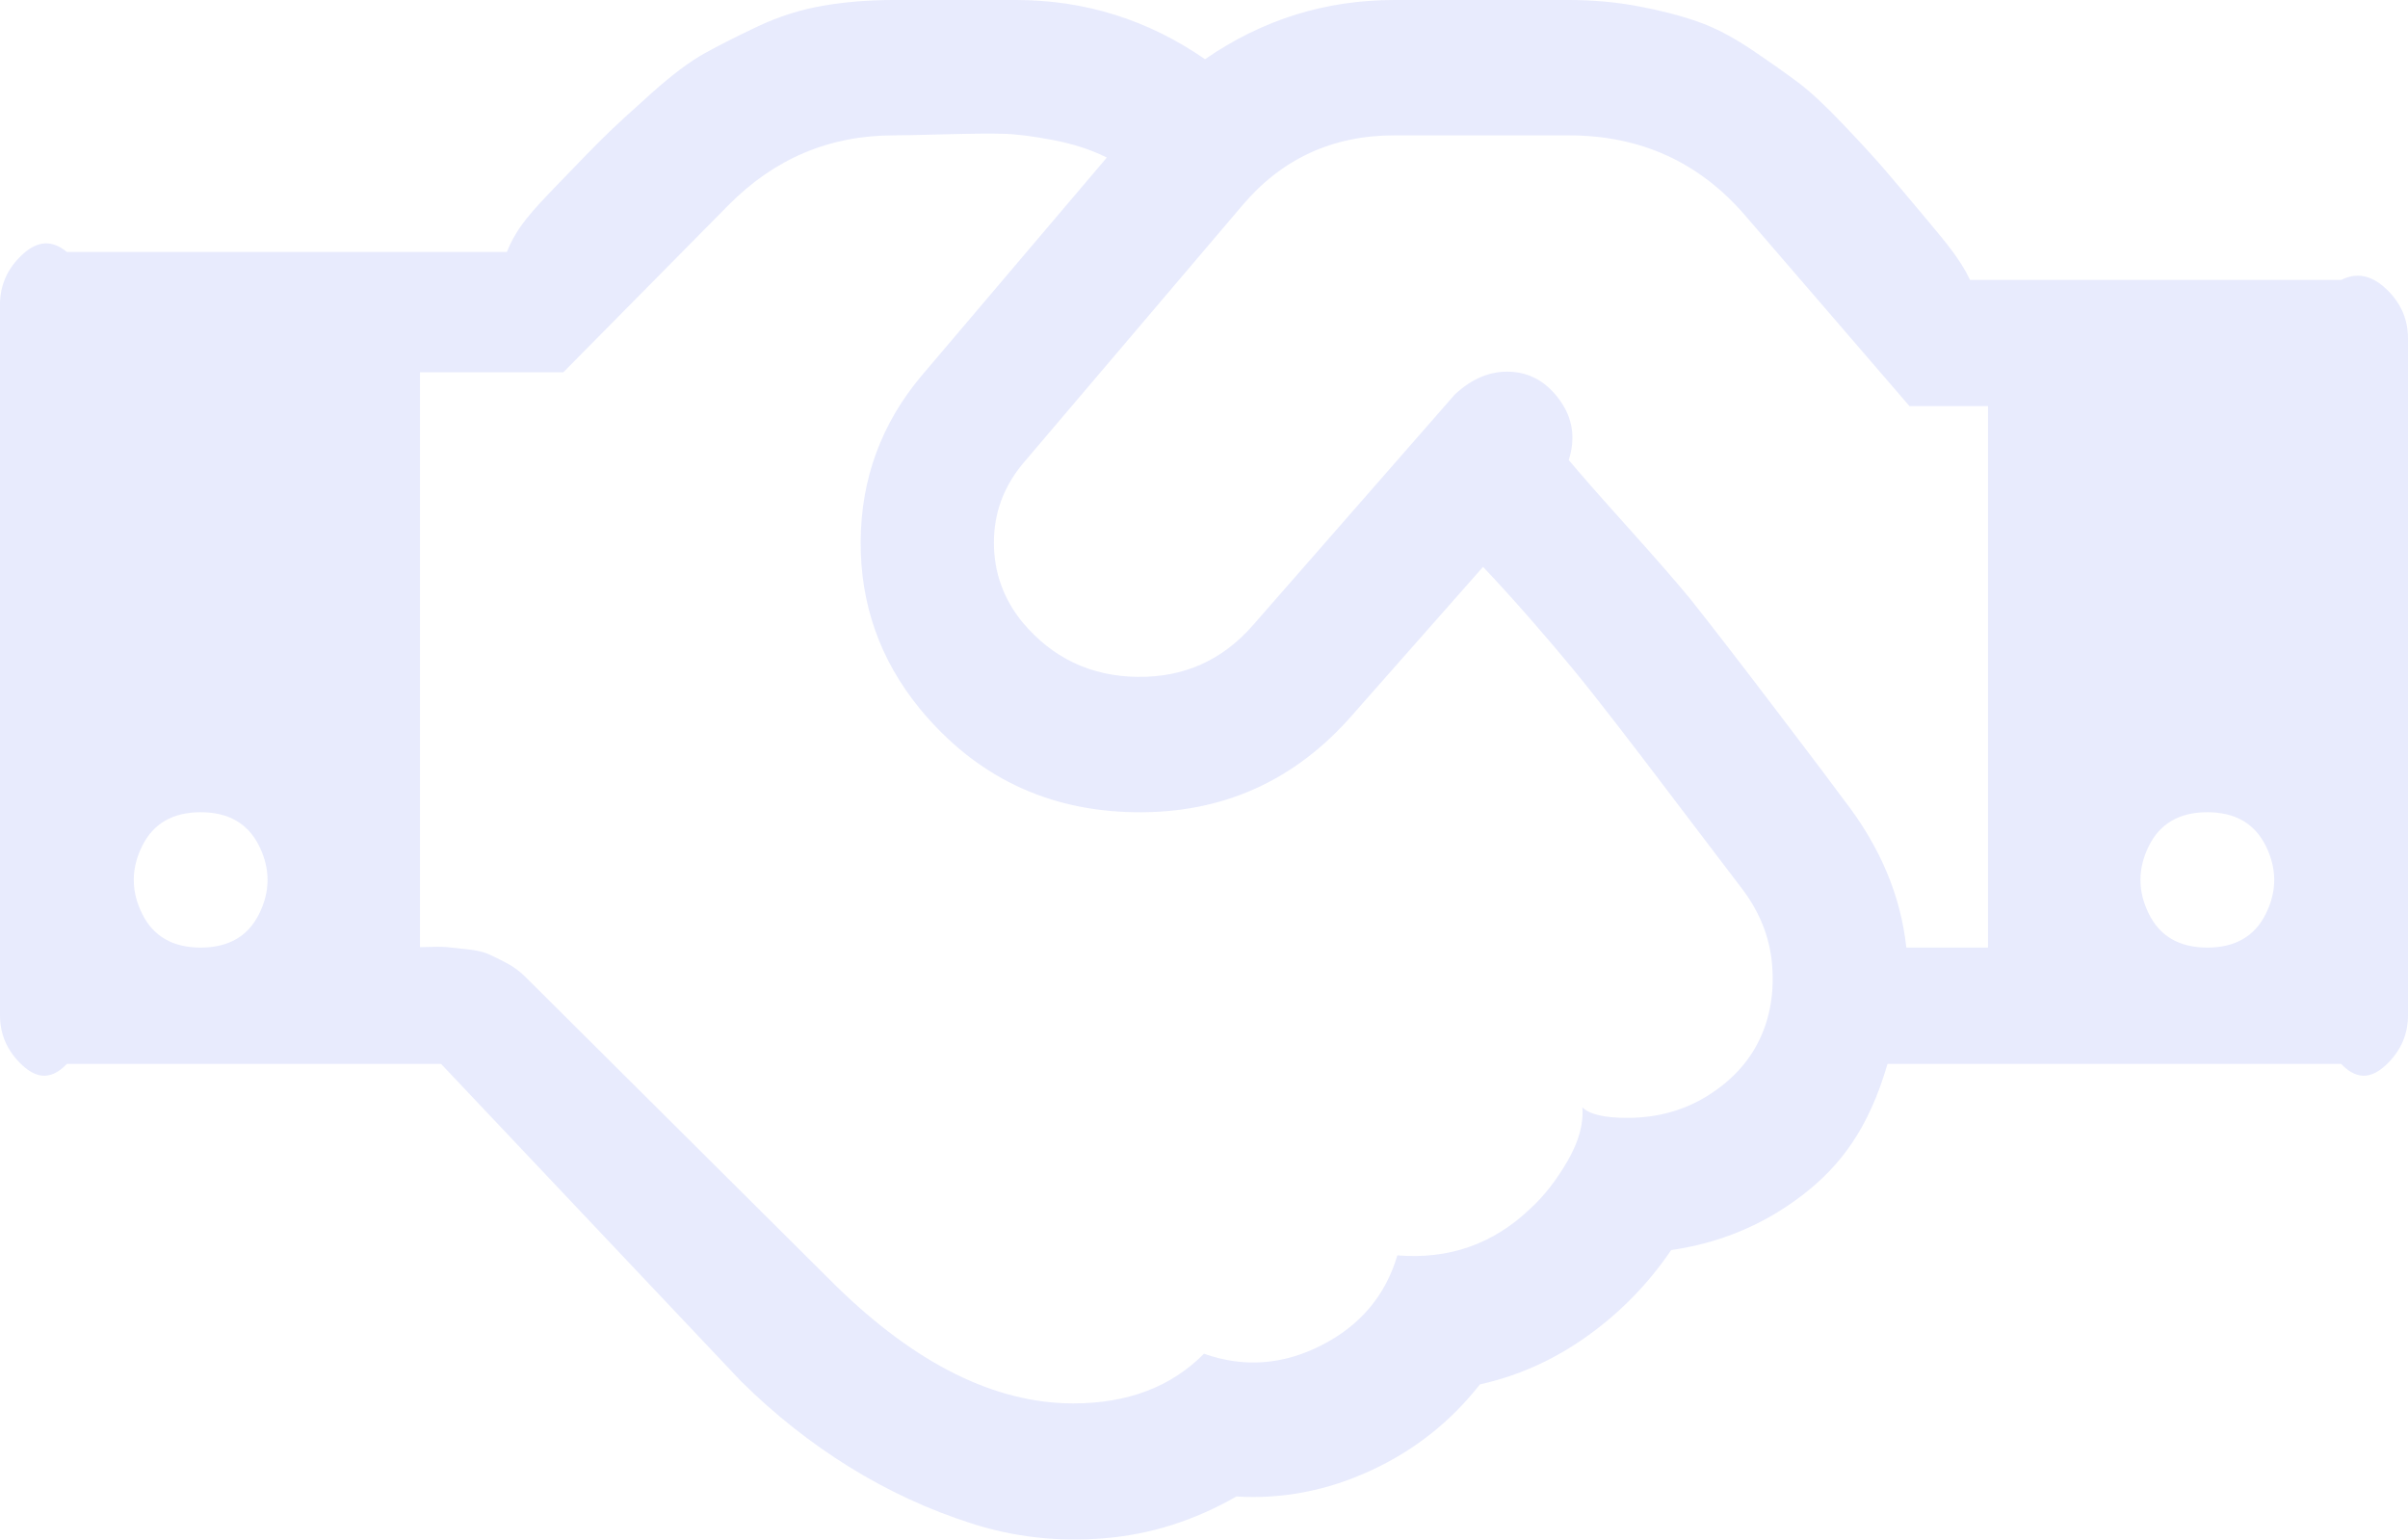 ﻿<?xml version="1.0" encoding="utf-8"?>
<svg version="1.1" xmlns:xlink="http://www.w3.org/1999/xlink" width="86px" height="55px" xmlns="http://www.w3.org/2000/svg">
  <g transform="matrix(1 0 0 1 -188 -18 )">
    <path d="M 5.076 32.637  C 5.475 33.443  6.171 33.846  7.167 33.846  C 8.162 33.846  8.859 33.443  9.257 32.637  C 9.655 31.832  9.655 31.026  9.257 30.22  C 8.859 29.414  8.162 29.011  7.167 29.011  C 6.171 29.011  5.475 29.414  5.076 30.22  C 4.678 31.026  4.678 31.832  5.076 32.637  Z M 63.287 34.432  C 63.2 33.437  62.82 32.511  62.148 31.655  C 61.9 31.328  61.421 30.698  60.711 29.766  C 60.002 28.835  59.486 28.155  59.162 27.727  C 58.839 27.299  58.366 26.682  57.744 25.876  C 57.122 25.07  56.593 24.402  56.158 23.874  C 55.722 23.345  55.218 22.753  54.646 22.098  C 54.073 21.443  53.514 20.826  52.966 20.247  L 48.3 25.536  C 46.235 27.903  43.641 29.061  40.518 29.011  C 37.395 28.961  34.838 27.727  32.847 25.309  C 31.429 23.571  30.726 21.582  30.738 19.341  C 30.751 17.099  31.479 15.122  32.922 13.41  L 39.529 5.628  C 38.981 5.351  38.347 5.144  37.625 5.005  C 36.903 4.867  36.312 4.791  35.852 4.779  C 35.392 4.766  34.689 4.772  33.743 4.797  C 32.797 4.823  32.188 4.835  31.914 4.835  C 29.625 4.835  27.659 5.666  26.016 7.328  L 20.119 13.297  L 15 13.297  L 15 33.846  C 14.458 33.846  14.719 33.84  15.117 33.827  C 15.515 33.815  15.789 33.815  15.938 33.827  C 16.088 33.84  16.33 33.865  16.666 33.903  C 17.002 33.941  17.257 33.997  17.431 34.073  C 17.606 34.148  17.823 34.255  18.085 34.394  C 18.346 34.532  18.576 34.702  18.775 34.904  L 29.861 45.934  C 32.723 48.729  35.547 50.127  38.334 50.127  C 40.275 50.127  41.83 49.535  43 48.352  C 44.418 48.855  45.818 48.755  47.199 48.049  C 48.58 47.344  49.482 46.274  49.905 44.839  C 51.747 44.99  53.327 44.436  54.646 43.177  C 55.144 42.723  55.591 42.15  55.99 41.458  C 56.388 40.765  56.562 40.129  56.512 39.55  C 56.761 39.802  57.296 39.928  58.117 39.928  C 59.187 39.928  60.145 39.663  60.991 39.135  C 61.837 38.606  62.453 37.938  62.839 37.133  C 63.225 36.327  63.374 35.426  63.287 34.432  Z M 65.844 28.558  C 67.138 30.22  67.884 31.983  68.083 33.846  L 71 33.846  L 71 14.505  L 68.195 14.505  L 62.335 7.706  C 60.693 5.792  58.59 4.835  56.027 4.835  L 49.793 4.835  C 47.579 4.835  45.762 5.679  44.344 7.366  L 36.543 16.545  C 35.846 17.376  35.497 18.321  35.497 19.378  C 35.497 20.436  35.833 21.38  36.505 22.212  C 37.575 23.496  38.944 24.151  40.611 24.176  C 42.278 24.201  43.659 23.584  44.754 22.325  L 51.958 14.09  C 52.58 13.511  53.246 13.24  53.955 13.278  C 54.664 13.316  55.249 13.656  55.71 14.298  C 56.17 14.94  56.276 15.651  56.027 16.432  C 56.425 16.91  57.122 17.704  58.117 18.812  C 59.113 19.92  59.859 20.776  60.357 21.38  C 61.078 22.287  62.105 23.615  63.436 25.366  C 64.768 27.116  65.57 28.18  65.844 28.558  Z M 76.743 32.637  C 77.141 33.443  77.838 33.846  78.833 33.846  C 79.829 33.846  80.525 33.443  80.924 32.637  C 81.322 31.832  81.322 31.026  80.924 30.22  C 80.525 29.414  79.829 29.011  78.833 29.011  C 77.838 29.011  77.141 29.414  76.743 30.22  C 76.345 31.026  76.345 31.832  76.743 32.637  Z M 85.291 10.388  C 85.764 10.867  86 11.433  86 12.088  L 86 36.264  C 86 36.918  85.764 37.485  85.291 37.964  C 84.818 38.442  84.258 38.681  83.611 38  L 67.411 38  C 66.74 40.318  65.719 41.659  64.351 42.704  C 62.982 43.749  61.427 44.398  59.685 44.65  C 58.864 45.859  57.862 46.885  56.68 47.728  C 55.498 48.572  54.223 49.145  52.854 49.447  C 51.809 50.782  50.509 51.808  48.954 52.526  C 47.398 53.243  45.799 53.552  44.157 53.451  C 42.664 54.307  41.096 54.805  39.454 54.943  C 37.812 55.082  36.225 54.906  34.695 54.414  C 33.164 53.923  31.709 53.25  30.328 52.394  C 28.947 51.537  27.659 50.517  26.464 49.334  L 15.752 38  L 2.389 38  C 1.742 38.681  1.182 38.442  0.709 37.964  C 0.236 37.485  0 36.918  0 36.264  L 0 10.879  C 0 10.224  0.236 9.658  0.709 9.179  C 1.182 8.701  1.742 8.462  2.389 9  L 18.103 9  C 18.452 8.109  19.036 7.505  19.858 6.648  C 20.679 5.792  21.27 5.188  21.631 4.835  C 21.991 4.483  22.539 3.979  23.273 3.324  C 24.007 2.669  24.635 2.197  25.158 1.908  C 25.681 1.618  26.315 1.297  27.062 0.944  C 27.808 0.592  28.58 0.346  29.376 0.208  C 30.172 0.069  31.018 0  31.914 0  L 36.281 0  C 38.745 0  40.997 0.705  43.037 2.115  C 45.078 0.705  47.33 0  49.793 0  L 56.027 0  C 56.898 0  57.731 0.076  58.528 0.227  C 59.324 0.378  60.027 0.56  60.637 0.774  C 61.246 0.988  61.887 1.322  62.559 1.775  C 63.231 2.229  63.785 2.619  64.22 2.946  C 64.656 3.274  65.191 3.771  65.825 4.439  C 66.46 5.106  66.945 5.635  67.281 6.025  C 67.617 6.415  68.127 7.02  68.811 7.838  C 69.496 8.657  70.012 9.267  70.36 10  L 83.611 10  C 84.258 9.67  84.818 9.91  85.291 10.388  Z " fill-rule="nonzero" fill="#d8defc" stroke="none" fill-opacity="0.6" transform="matrix(1 0 0 1 188 18 )" />
  </g>
</svg>